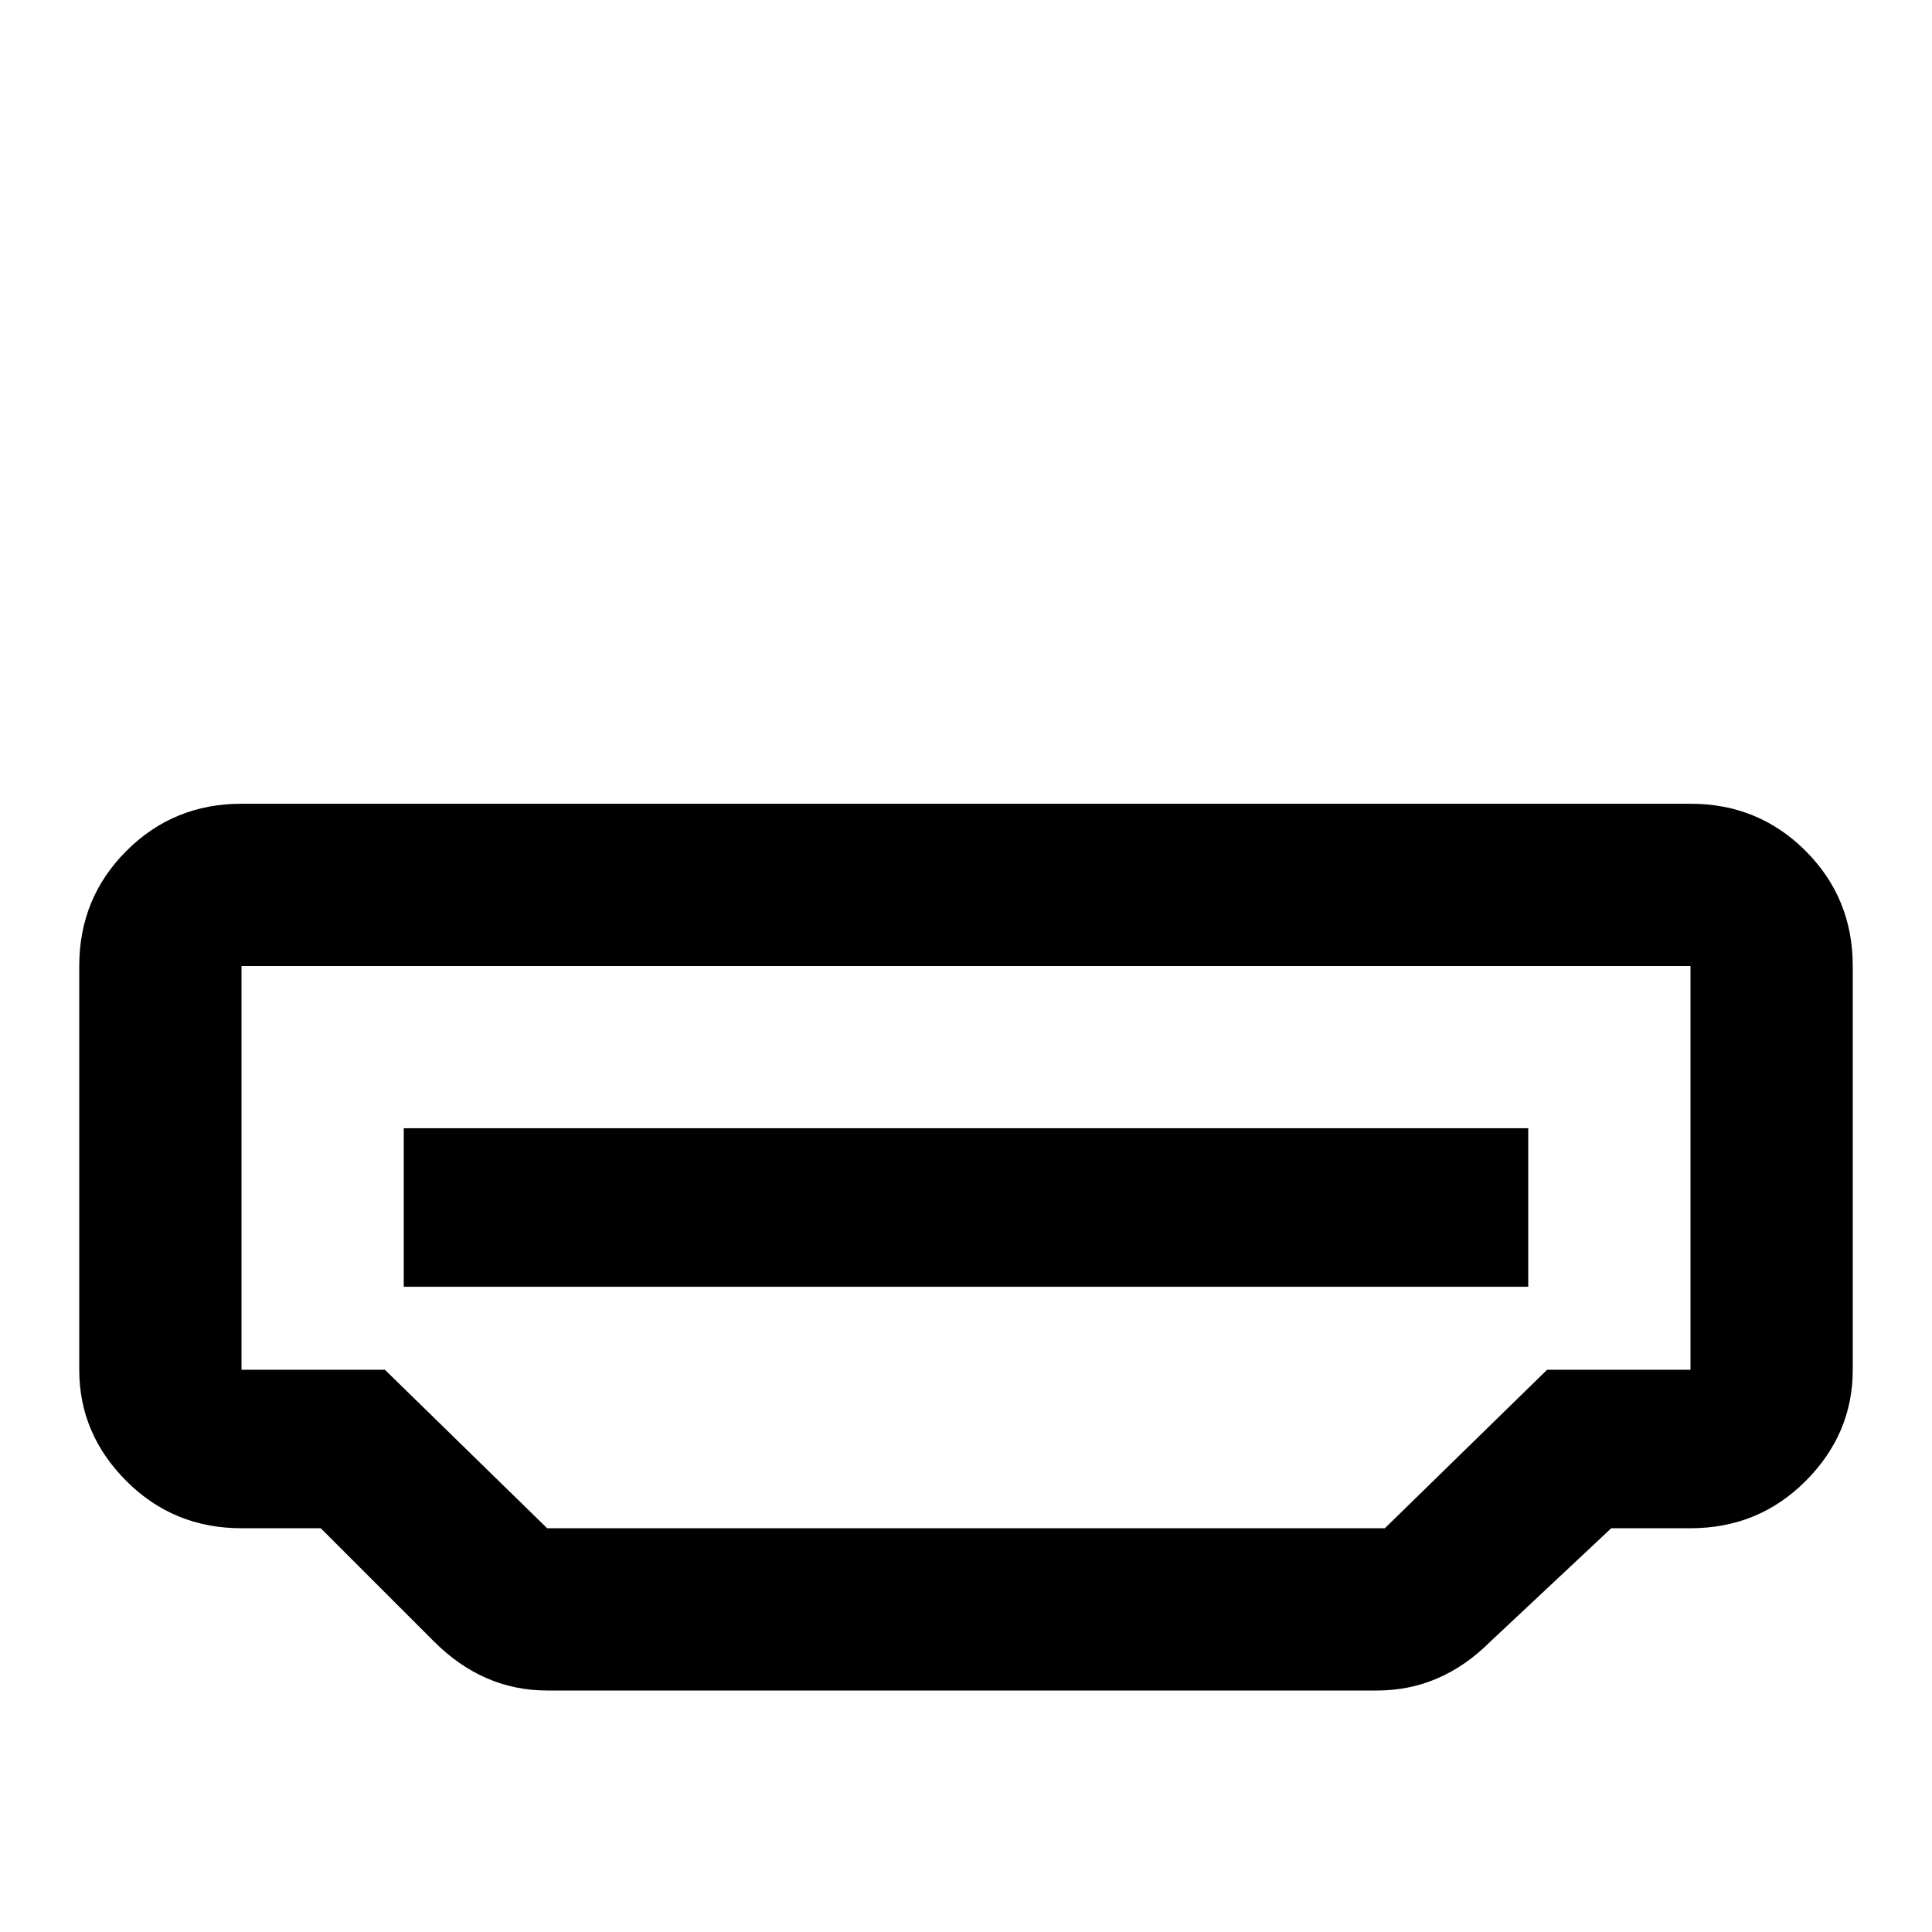 <svg xmlns="http://www.w3.org/2000/svg" viewBox="0 -512 512 512">
	<path fill="#000000" d="M448 -299H64Q46 -299 33.5 -286.5Q21 -274 21 -256V-149Q21 -132 33.5 -119.5Q46 -107 64 -107H85L115 -77Q128 -64 145 -64H365Q382 -64 395 -77L427 -107H448Q466 -107 478.5 -119.5Q491 -132 491 -149V-256Q491 -274 478.5 -286.5Q466 -299 448 -299ZM64 -149V-256H448V-149H410L367 -107H145L102 -149ZM405 -213H107V-171H405Z"/>
</svg>